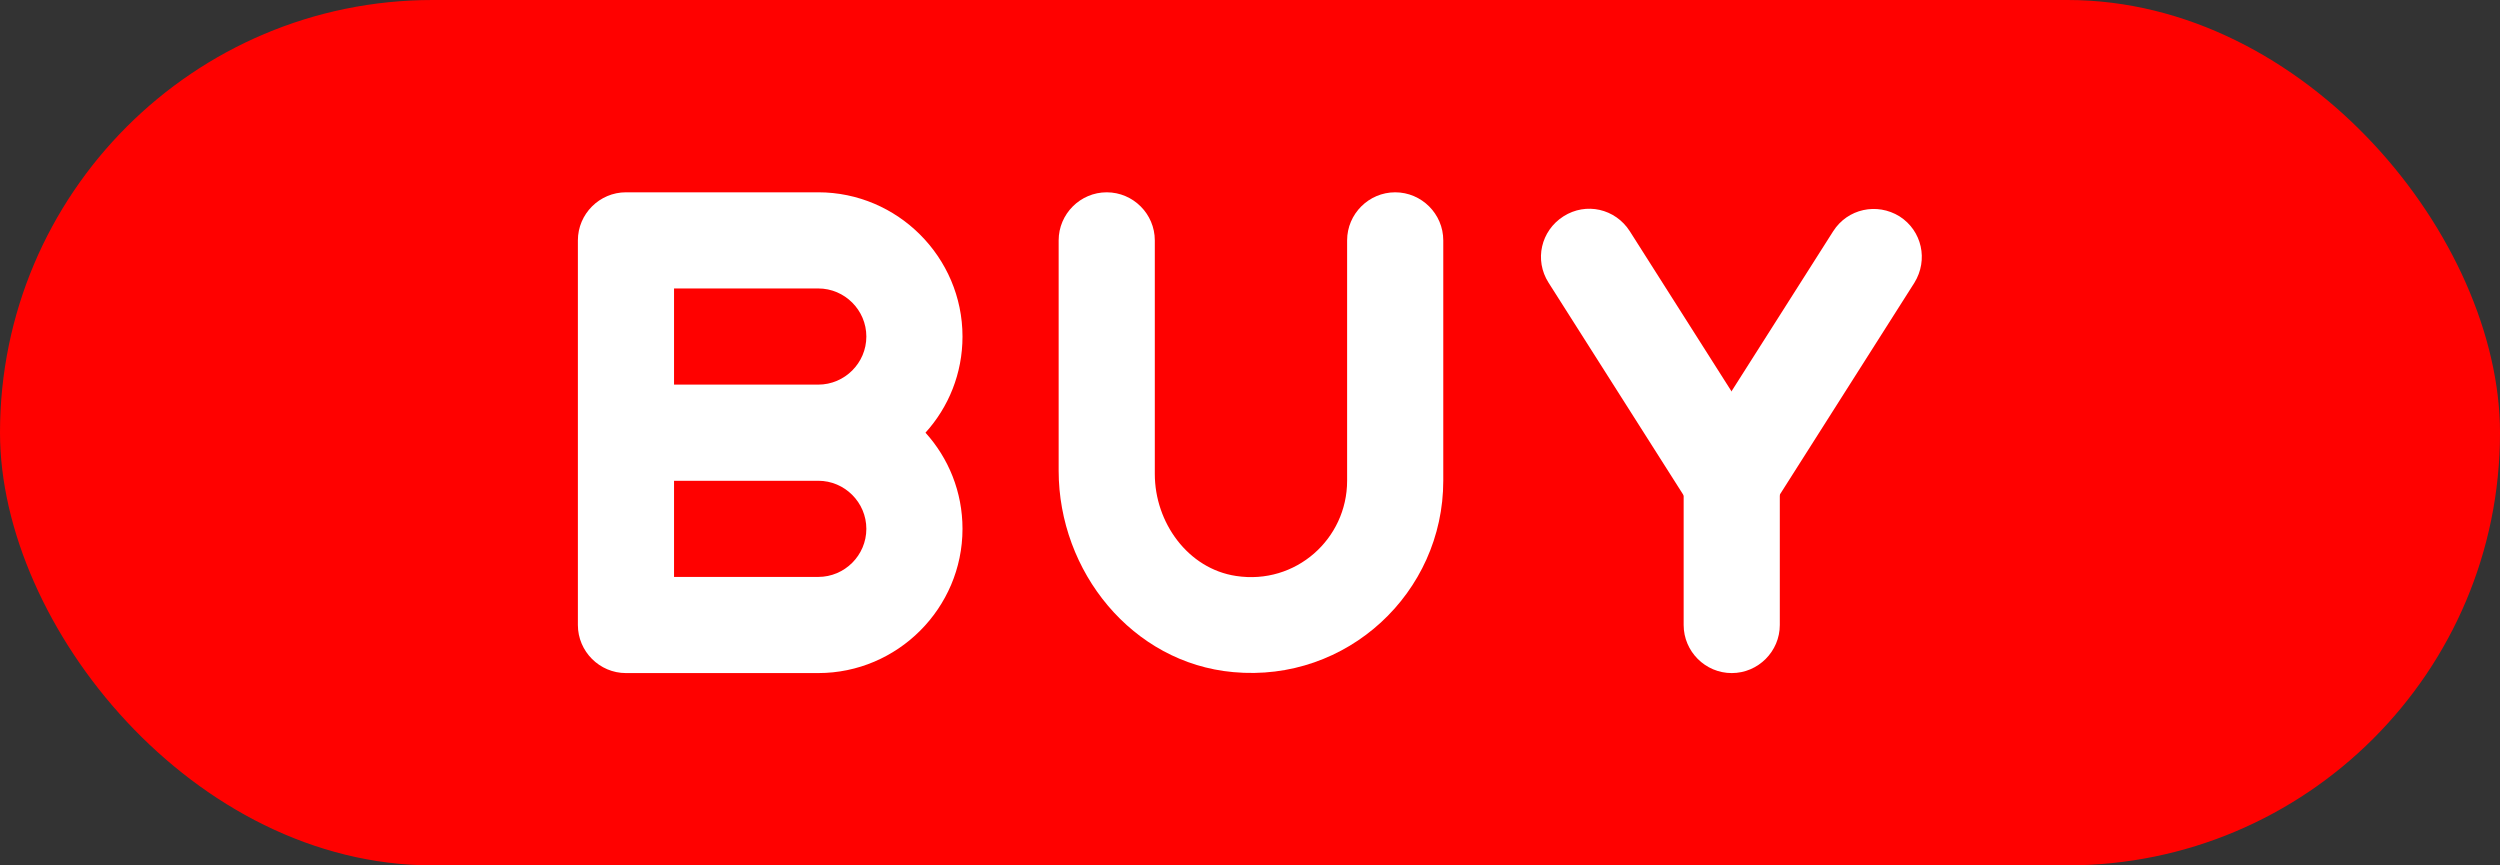 <?xml version="1.0" encoding="UTF-8"?>
<!DOCTYPE svg PUBLIC '-//W3C//DTD SVG 1.0//EN'
          'http://www.w3.org/TR/2001/REC-SVG-20010904/DTD/svg10.dtd'>
<svg data-name="Layer 1" height="18.0" preserveAspectRatio="xMidYMid meet" version="1.0" viewBox="6.0 23.0 52.0 18.0" width="52.0" xmlns="http://www.w3.org/2000/svg" xmlns:xlink="http://www.w3.org/1999/xlink" zoomAndPan="magnify"
><rect x="6.0" y="23.0" width="52.0" height="18.0" fill="#333333" stroke="none"/><g id="change1_1"
  ><rect fill="#ff0100" height="18" rx="9" ry="9" width="52" x="6" y="23"
  /></g
  ><g id="change2_1"
  ><path d="M23.02,37h-4c-.55,0-1-.45-1-1v-8c0-.55,.45-1,1-1h4c1.65,0,3,1.35,3,3,0,.77-.29,1.47-.77,2,.48,.53,.77,1.23,.77,2,0,1.65-1.35,3-3,3Zm-3-2h3c.55,0,1-.45,1-1s-.45-1-1-1h-3v2Zm0-4h3c.55,0,1-.45,1-1s-.45-1-1-1h-3v2Z" fill="#fff"
  /></g
  ><g id="change2_2"
  ><path d="M31.65,36.98c-2.1-.19-3.63-2.09-3.63-4.19v-4.79c0-.55,.45-1,1-1h0c.55,0,1,.45,1,1v4.86c0,1.01,.69,1.97,1.69,2.12,1.24,.19,2.31-.77,2.31-1.98v-5c0-.55,.45-1,1-1h0c.55,0,1,.45,1,1v5c0,2.33-2,4.2-4.37,3.98Z" fill="#fff"
  /></g
  ><g id="change2_3"
  ><path d="M41.17,33.54l-2.96-4.66c-.3-.47-.16-1.08,.31-1.38h0c.47-.3,1.08-.16,1.38,.31l2.96,4.66-1.69,1.07Z" fill="#fff"
  /></g
  ><g id="change2_4"
  ><path d="M42.86,33.54l-1.69-1.07,2.96-4.66c.3-.47,.91-.6,1.38-.31h0c.47,.3,.6,.91,.31,1.38l-2.96,4.66Z" fill="#fff"
  /></g
  ><g id="change2_5"
  ><path d="M42.02,37h0c-.55,0-1-.45-1-1v-3h2v3c0,.55-.45,1-1,1Z" fill="#fff"
  /></g
></svg
>
